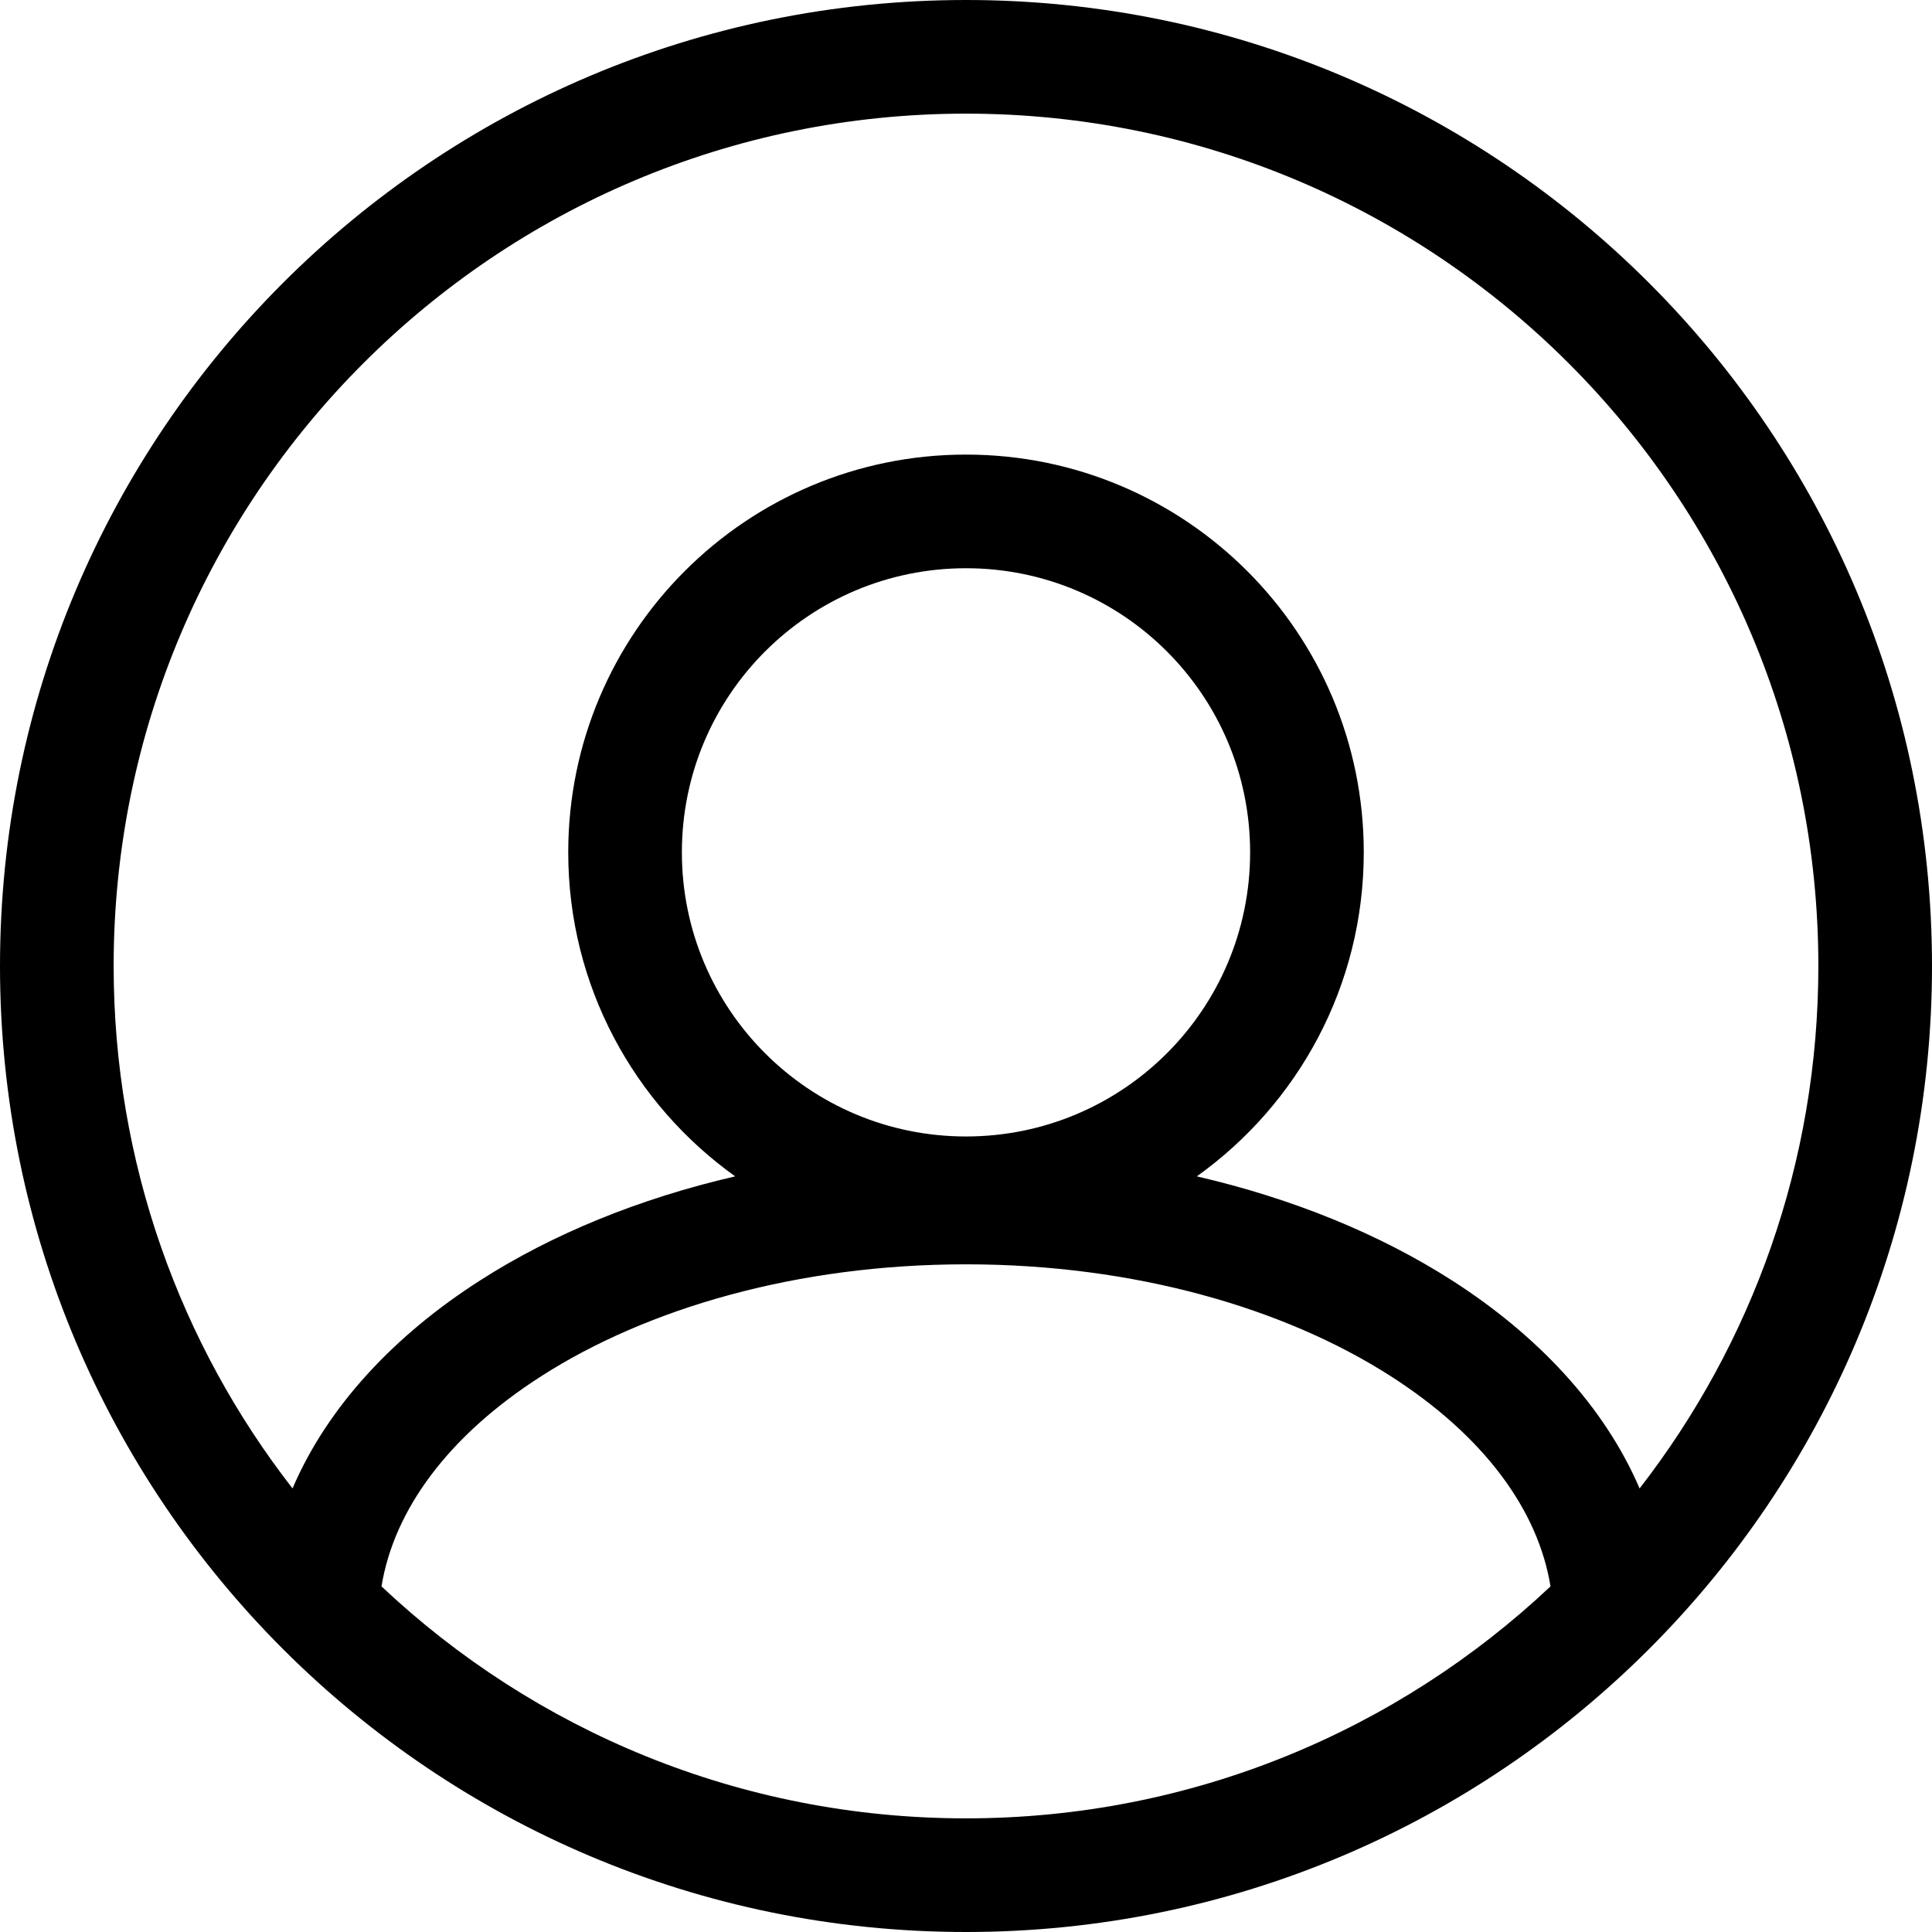 <svg width="17" height="17" viewBox="0 0 17 17" fill="none" xmlns="http://www.w3.org/2000/svg">
<path fill-rule="evenodd" clip-rule="evenodd" d="M8.5 16C10.491 16 12.3 15.224 13.643 13.959C13.535 13.287 13.057 12.634 12.237 12.109C11.304 11.511 9.984 11.125 8.5 11.125C7.016 11.125 5.696 11.511 4.763 12.109C3.943 12.634 3.466 13.287 3.357 13.959C4.7 15.225 6.509 16 8.5 16ZM12.777 11.267C13.52 11.743 14.114 12.367 14.427 13.097C15.413 11.827 16 10.232 16 8.5C16 4.358 12.642 1 8.5 1C4.358 1 1 4.358 1 8.5C1 10.232 1.587 11.828 2.574 13.097C2.886 12.368 3.48 11.743 4.224 11.267C4.86 10.859 5.625 10.546 6.469 10.351C5.58 9.716 5 8.676 5 7.5C5 5.567 6.567 4 8.5 4C10.433 4 12 5.567 12 7.5C12 8.676 11.42 9.716 10.531 10.351C11.375 10.546 12.14 10.859 12.777 11.267ZM8.5 17C13.194 17 17 13.194 17 8.5C17 3.806 13.194 0 8.5 0C3.806 0 0 3.806 0 8.5C0 13.194 3.806 17 8.5 17ZM11 7.5C11 8.881 9.881 10 8.5 10C7.119 10 6 8.881 6 7.5C6 6.119 7.119 5 8.5 5C9.881 5 11 6.119 11 7.5Z" fill="black"/>
</svg>

